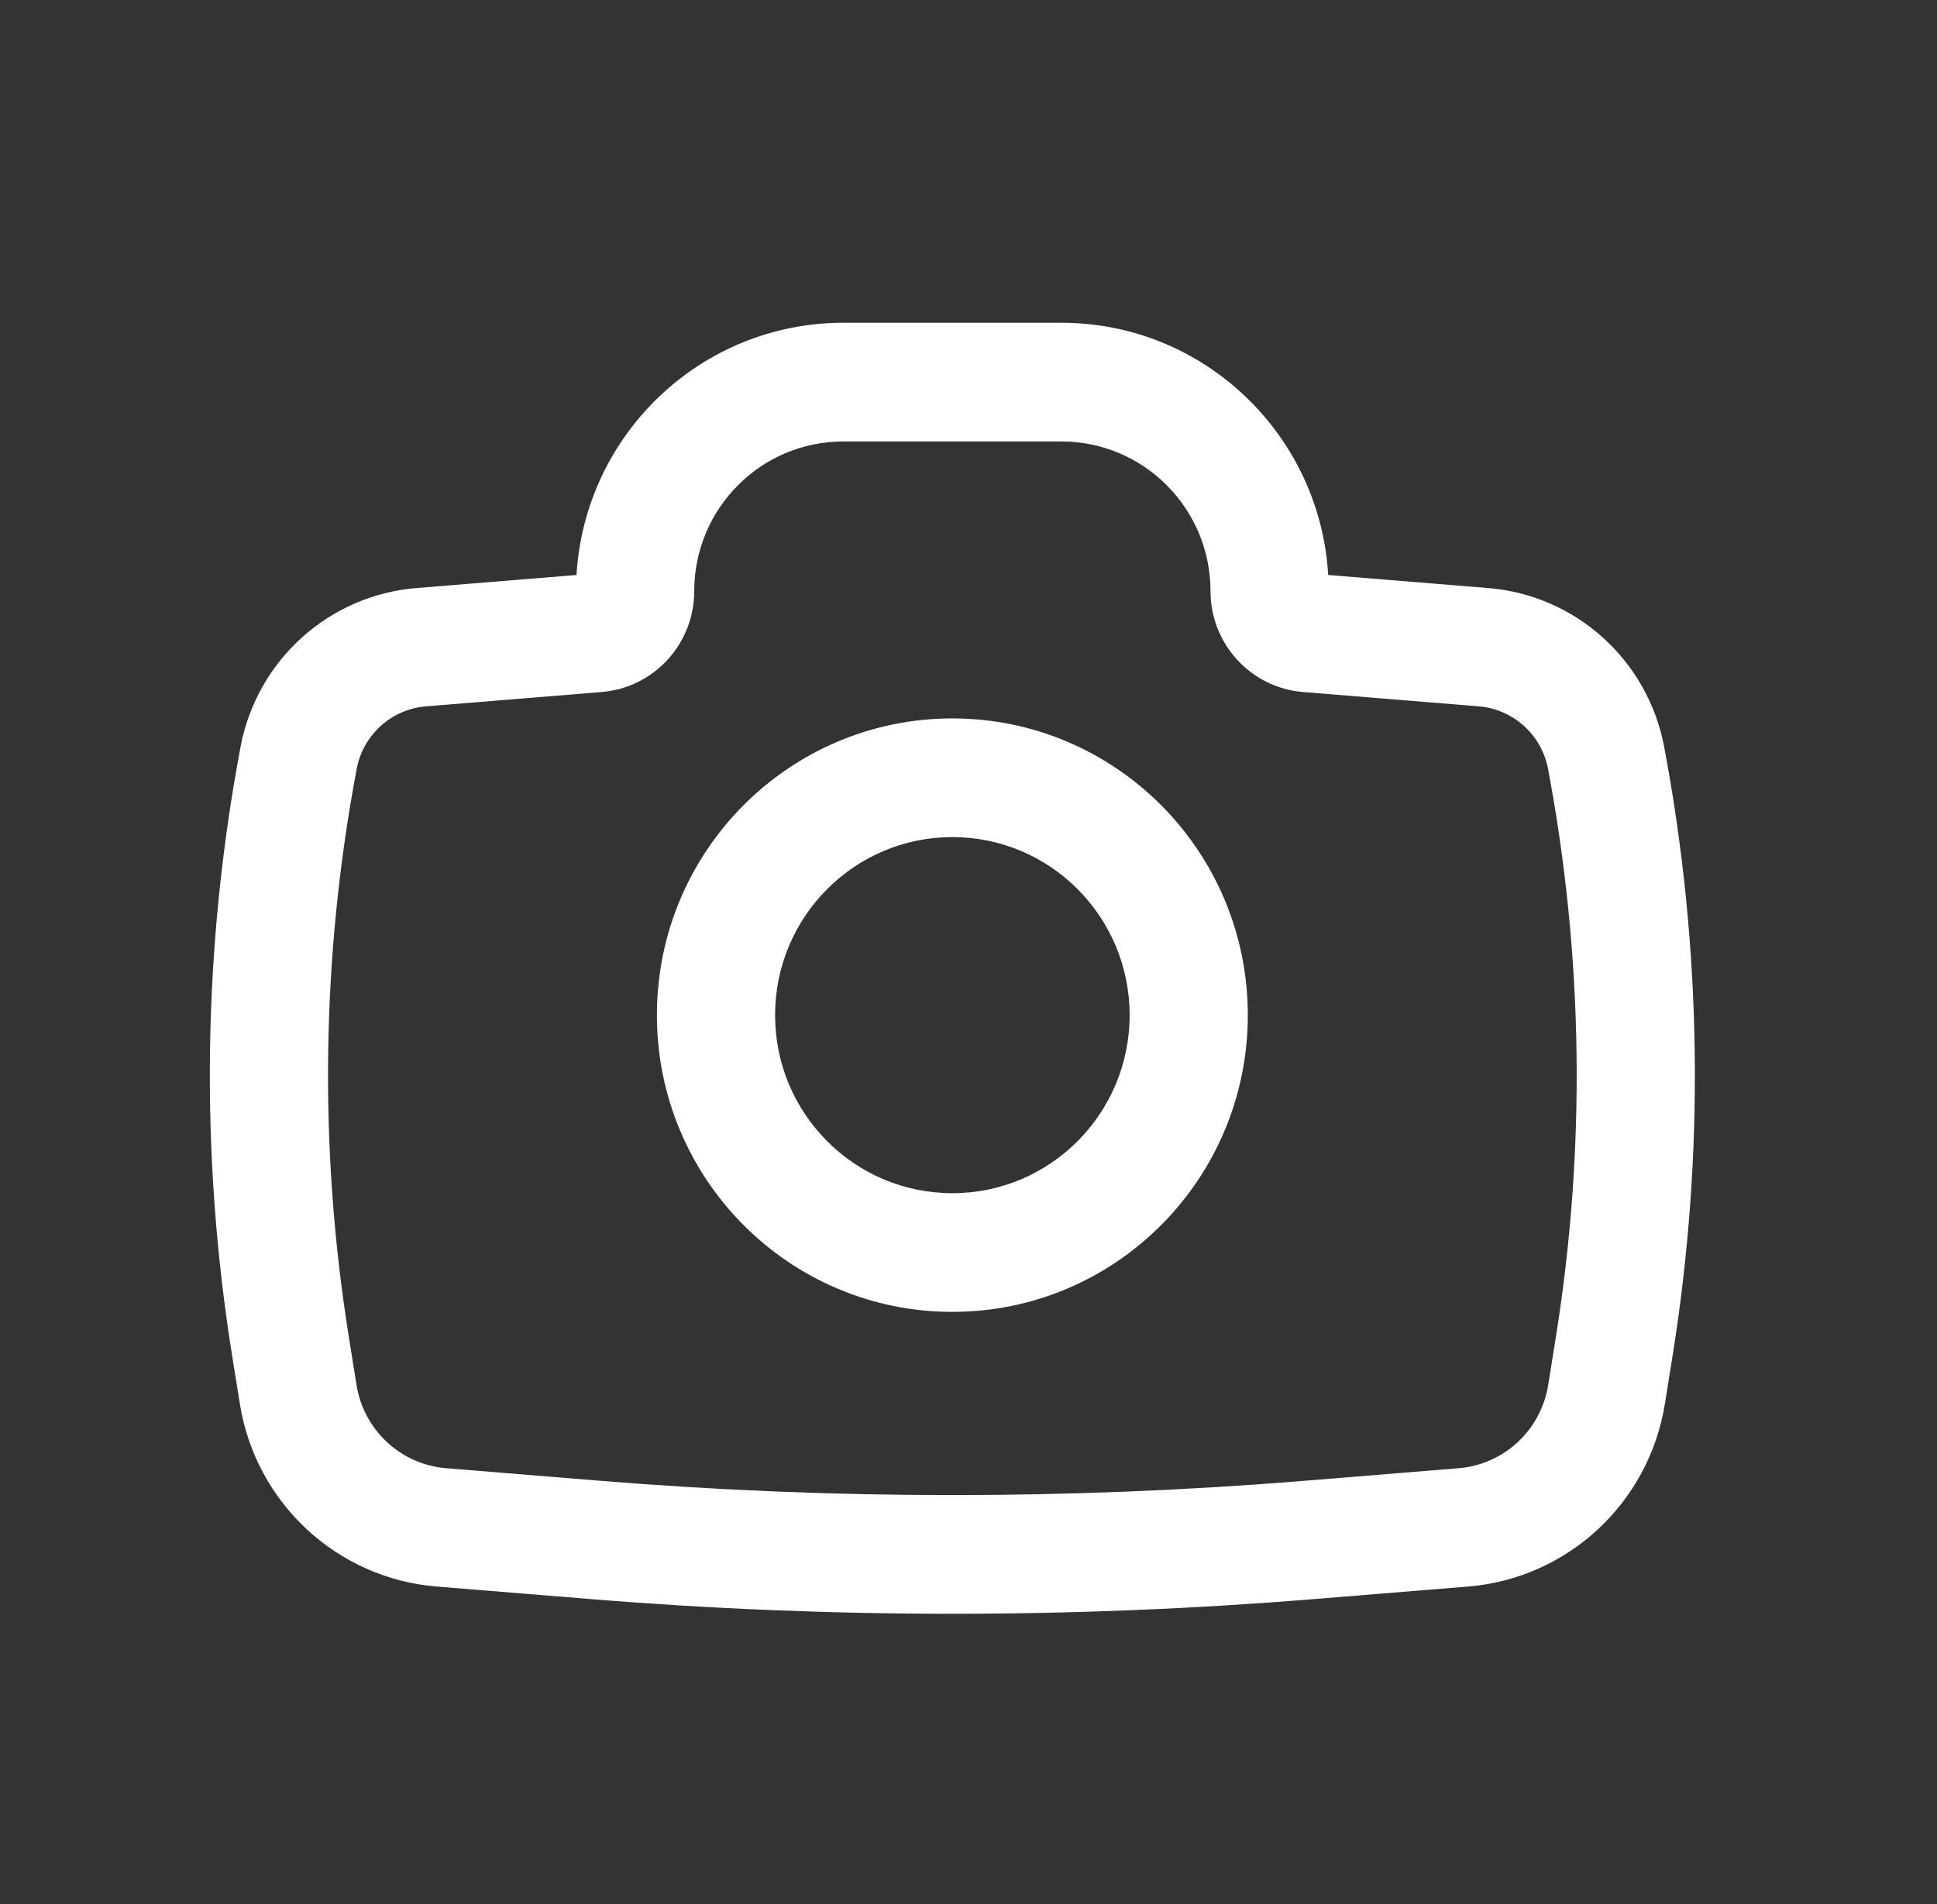 <svg width="60" height="59" viewBox="0 0 60 59" fill="none" xmlns="http://www.w3.org/2000/svg">
<rect x="0" y="0" width="60" height="59" fill="#333333" stroke="none"/>
<path fill-rule="evenodd" clip-rule="evenodd" d="M20.348 31.452C20.348 26.375 24.445 22.259 29.5 22.259C34.555 22.259 38.652 26.375 38.652 31.452C38.652 36.53 34.555 40.646 29.5 40.646C24.445 40.646 20.348 36.53 20.348 31.452ZM29.5 25.936C26.467 25.936 24.009 28.406 24.009 31.452C24.009 34.499 26.467 36.969 29.5 36.969C32.533 36.969 34.991 34.499 34.991 31.452C34.991 28.406 32.533 25.936 29.5 25.936Z" fill="white"/>
<path fill-rule="evenodd" clip-rule="evenodd" d="M26.122 13.678C23.572 13.678 21.504 15.755 21.504 18.317C21.504 19.95 20.256 21.309 18.636 21.441L13.194 21.885C12.126 21.973 11.247 22.766 11.048 23.824C9.953 29.635 9.871 35.592 10.807 41.431L11.044 42.912C11.268 44.311 12.414 45.376 13.82 45.49L18.561 45.877C25.842 46.471 33.158 46.471 40.439 45.877L45.18 45.49C46.586 45.376 47.732 44.311 47.956 42.912L48.193 41.431C49.129 35.592 49.047 29.635 47.952 23.824C47.753 22.766 46.874 21.973 45.806 21.885L40.364 21.441C38.744 21.309 37.496 19.95 37.496 18.317C37.496 15.755 35.428 13.678 32.877 13.678H26.122ZM17.858 17.815C18.116 13.456 21.718 10 26.122 10H32.877C37.282 10 40.884 13.456 41.142 17.815L46.102 18.22C48.813 18.441 51.043 20.455 51.549 23.14C52.723 29.369 52.811 35.756 51.808 42.015L51.571 43.497C51.078 46.568 48.562 48.904 45.476 49.156L40.736 49.542C33.258 50.153 25.742 50.153 18.264 49.542L13.524 49.156C10.438 48.904 7.922 46.568 7.43 43.497L7.192 42.015C6.189 35.756 6.277 29.369 7.451 23.14C7.957 20.455 10.187 18.441 12.898 18.22L17.858 17.815Z" fill="white"/>
</svg>
